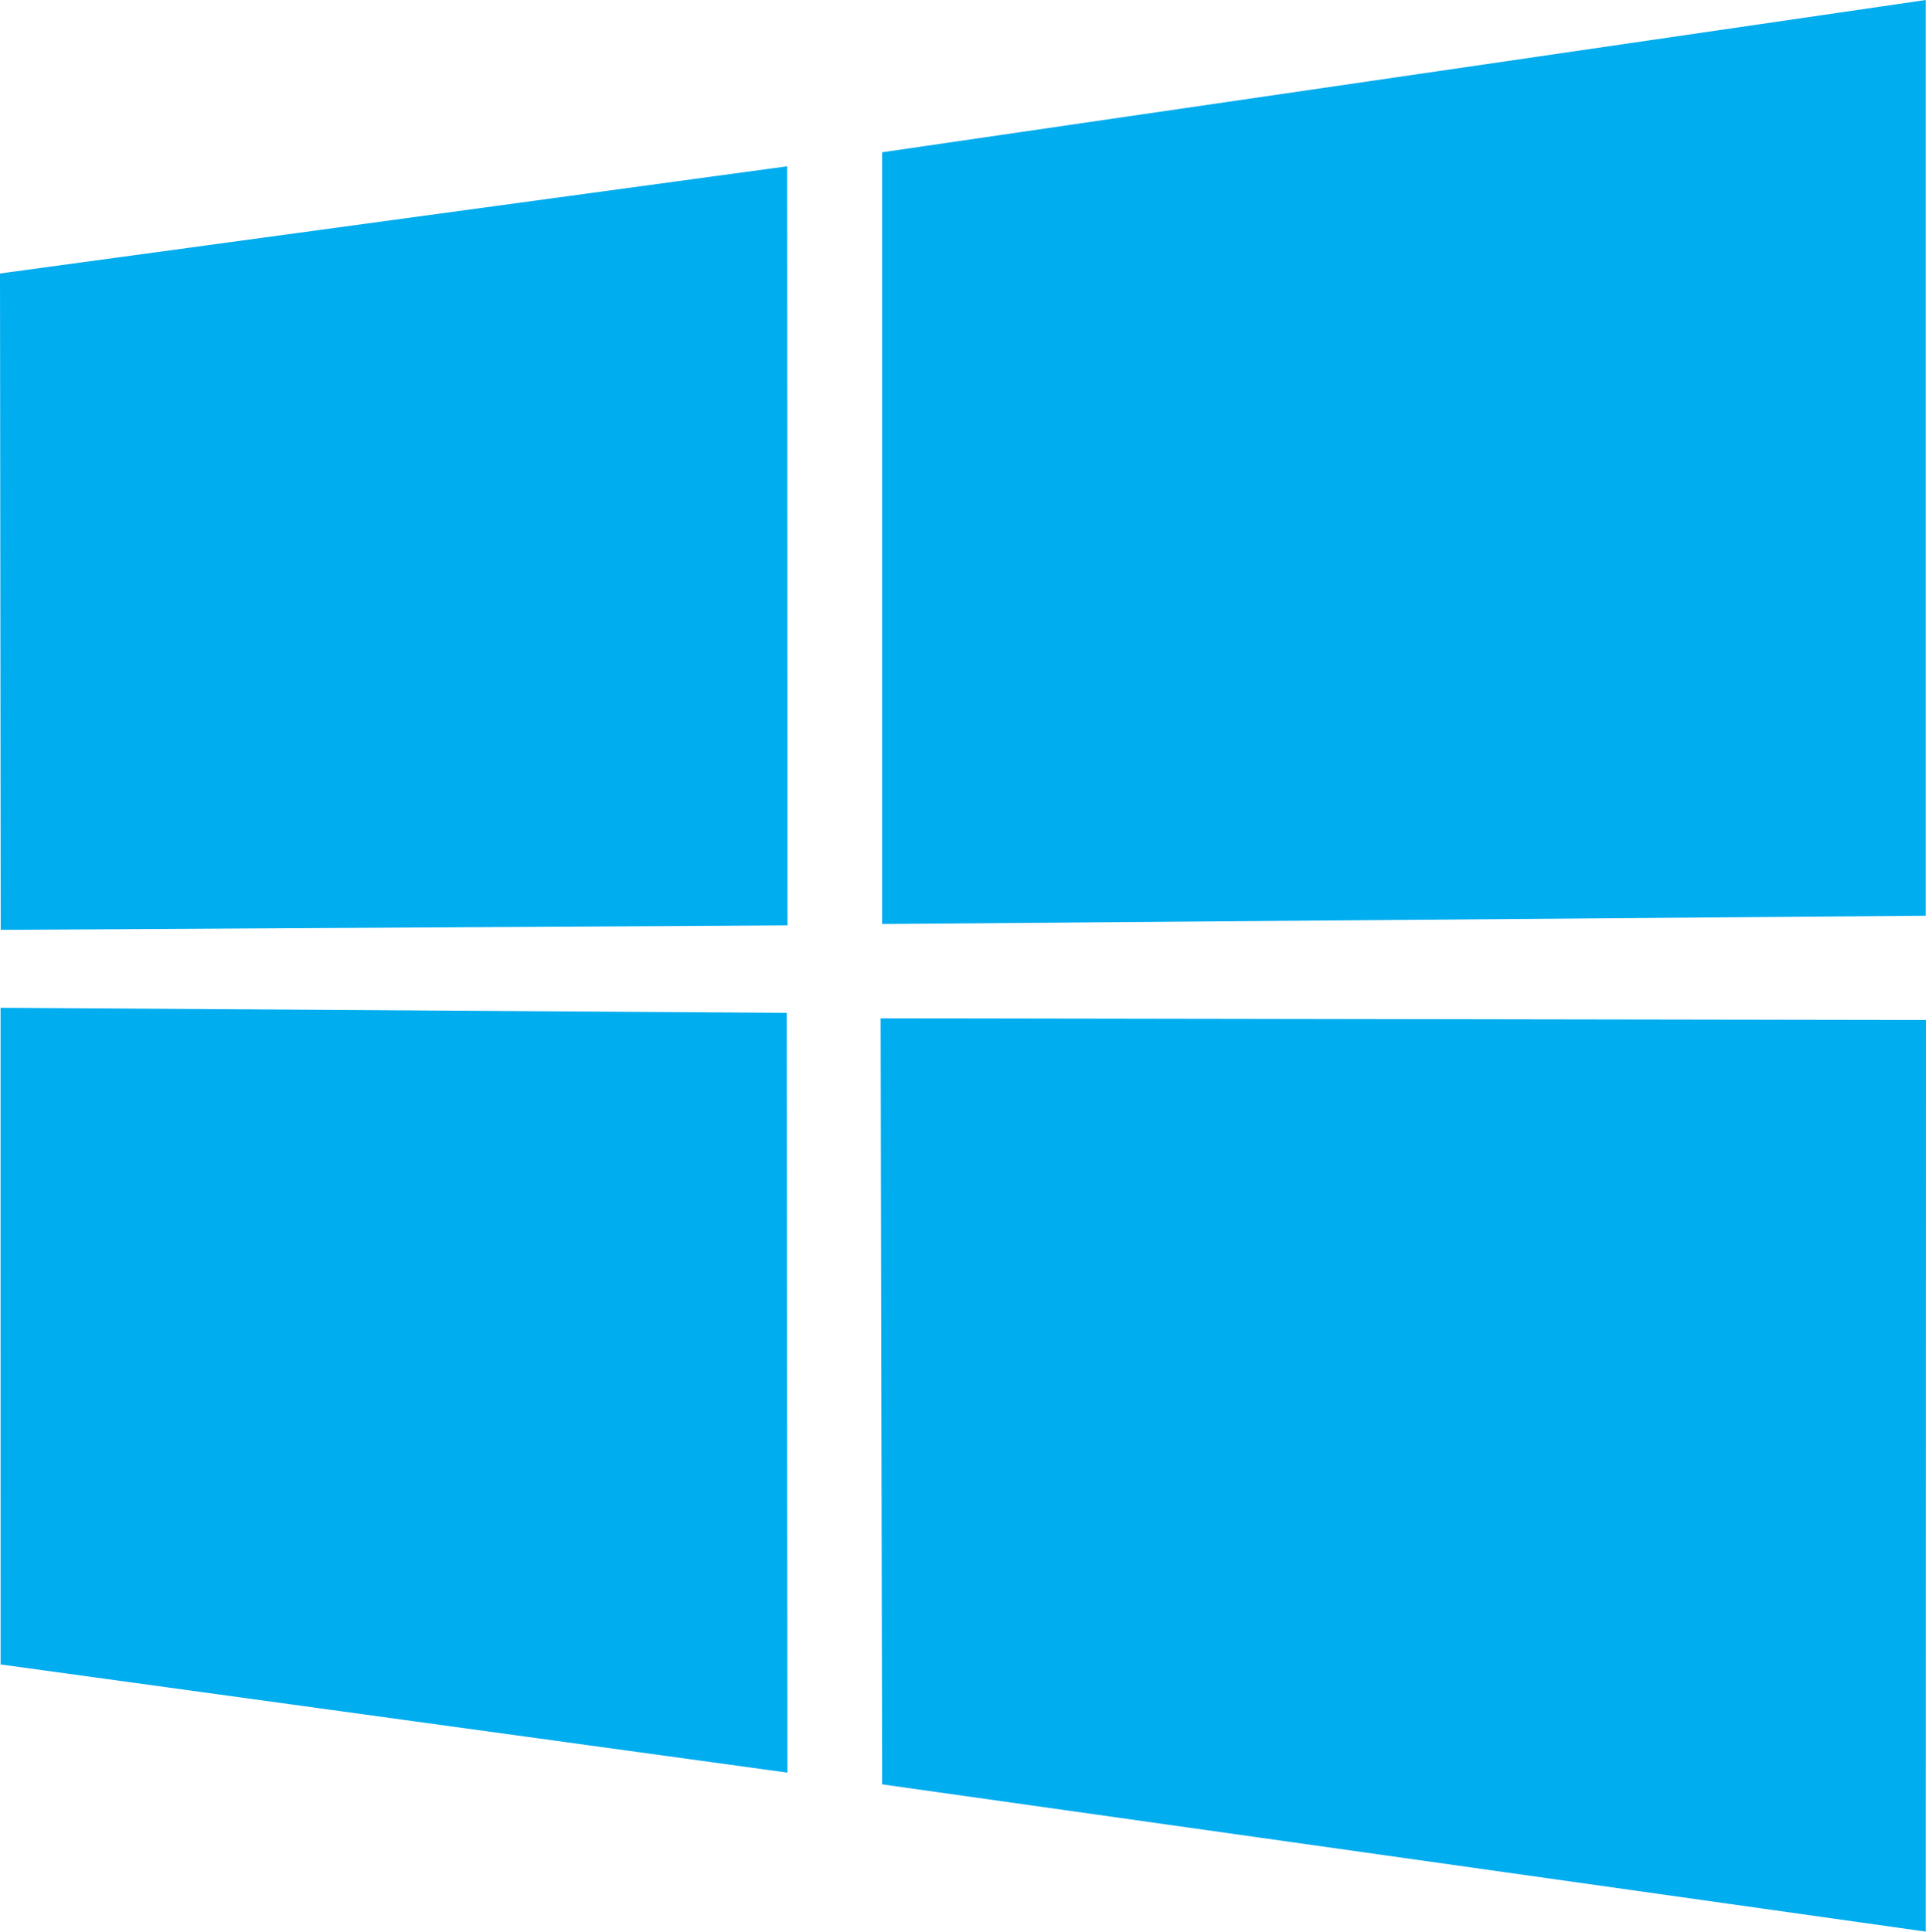 <svg viewBox="0 0 6000 6018" xmlns="http://www.w3.org/2000/svg"><path d="m0 852.049 2452.01-333.908 1.072 2364.948-2450.842 13.956zm2450.842 2303.528 1.903 2367.009-2450.842-336.924-.137-2045.962zm297.241-2681.117 3251.161-474.46v2853.011l-3251.161 25.808zm3251.917 2703.377-.763 2840.163-3251.161-458.823-4.555-2386.658z" fill="#00adef"/></svg>
